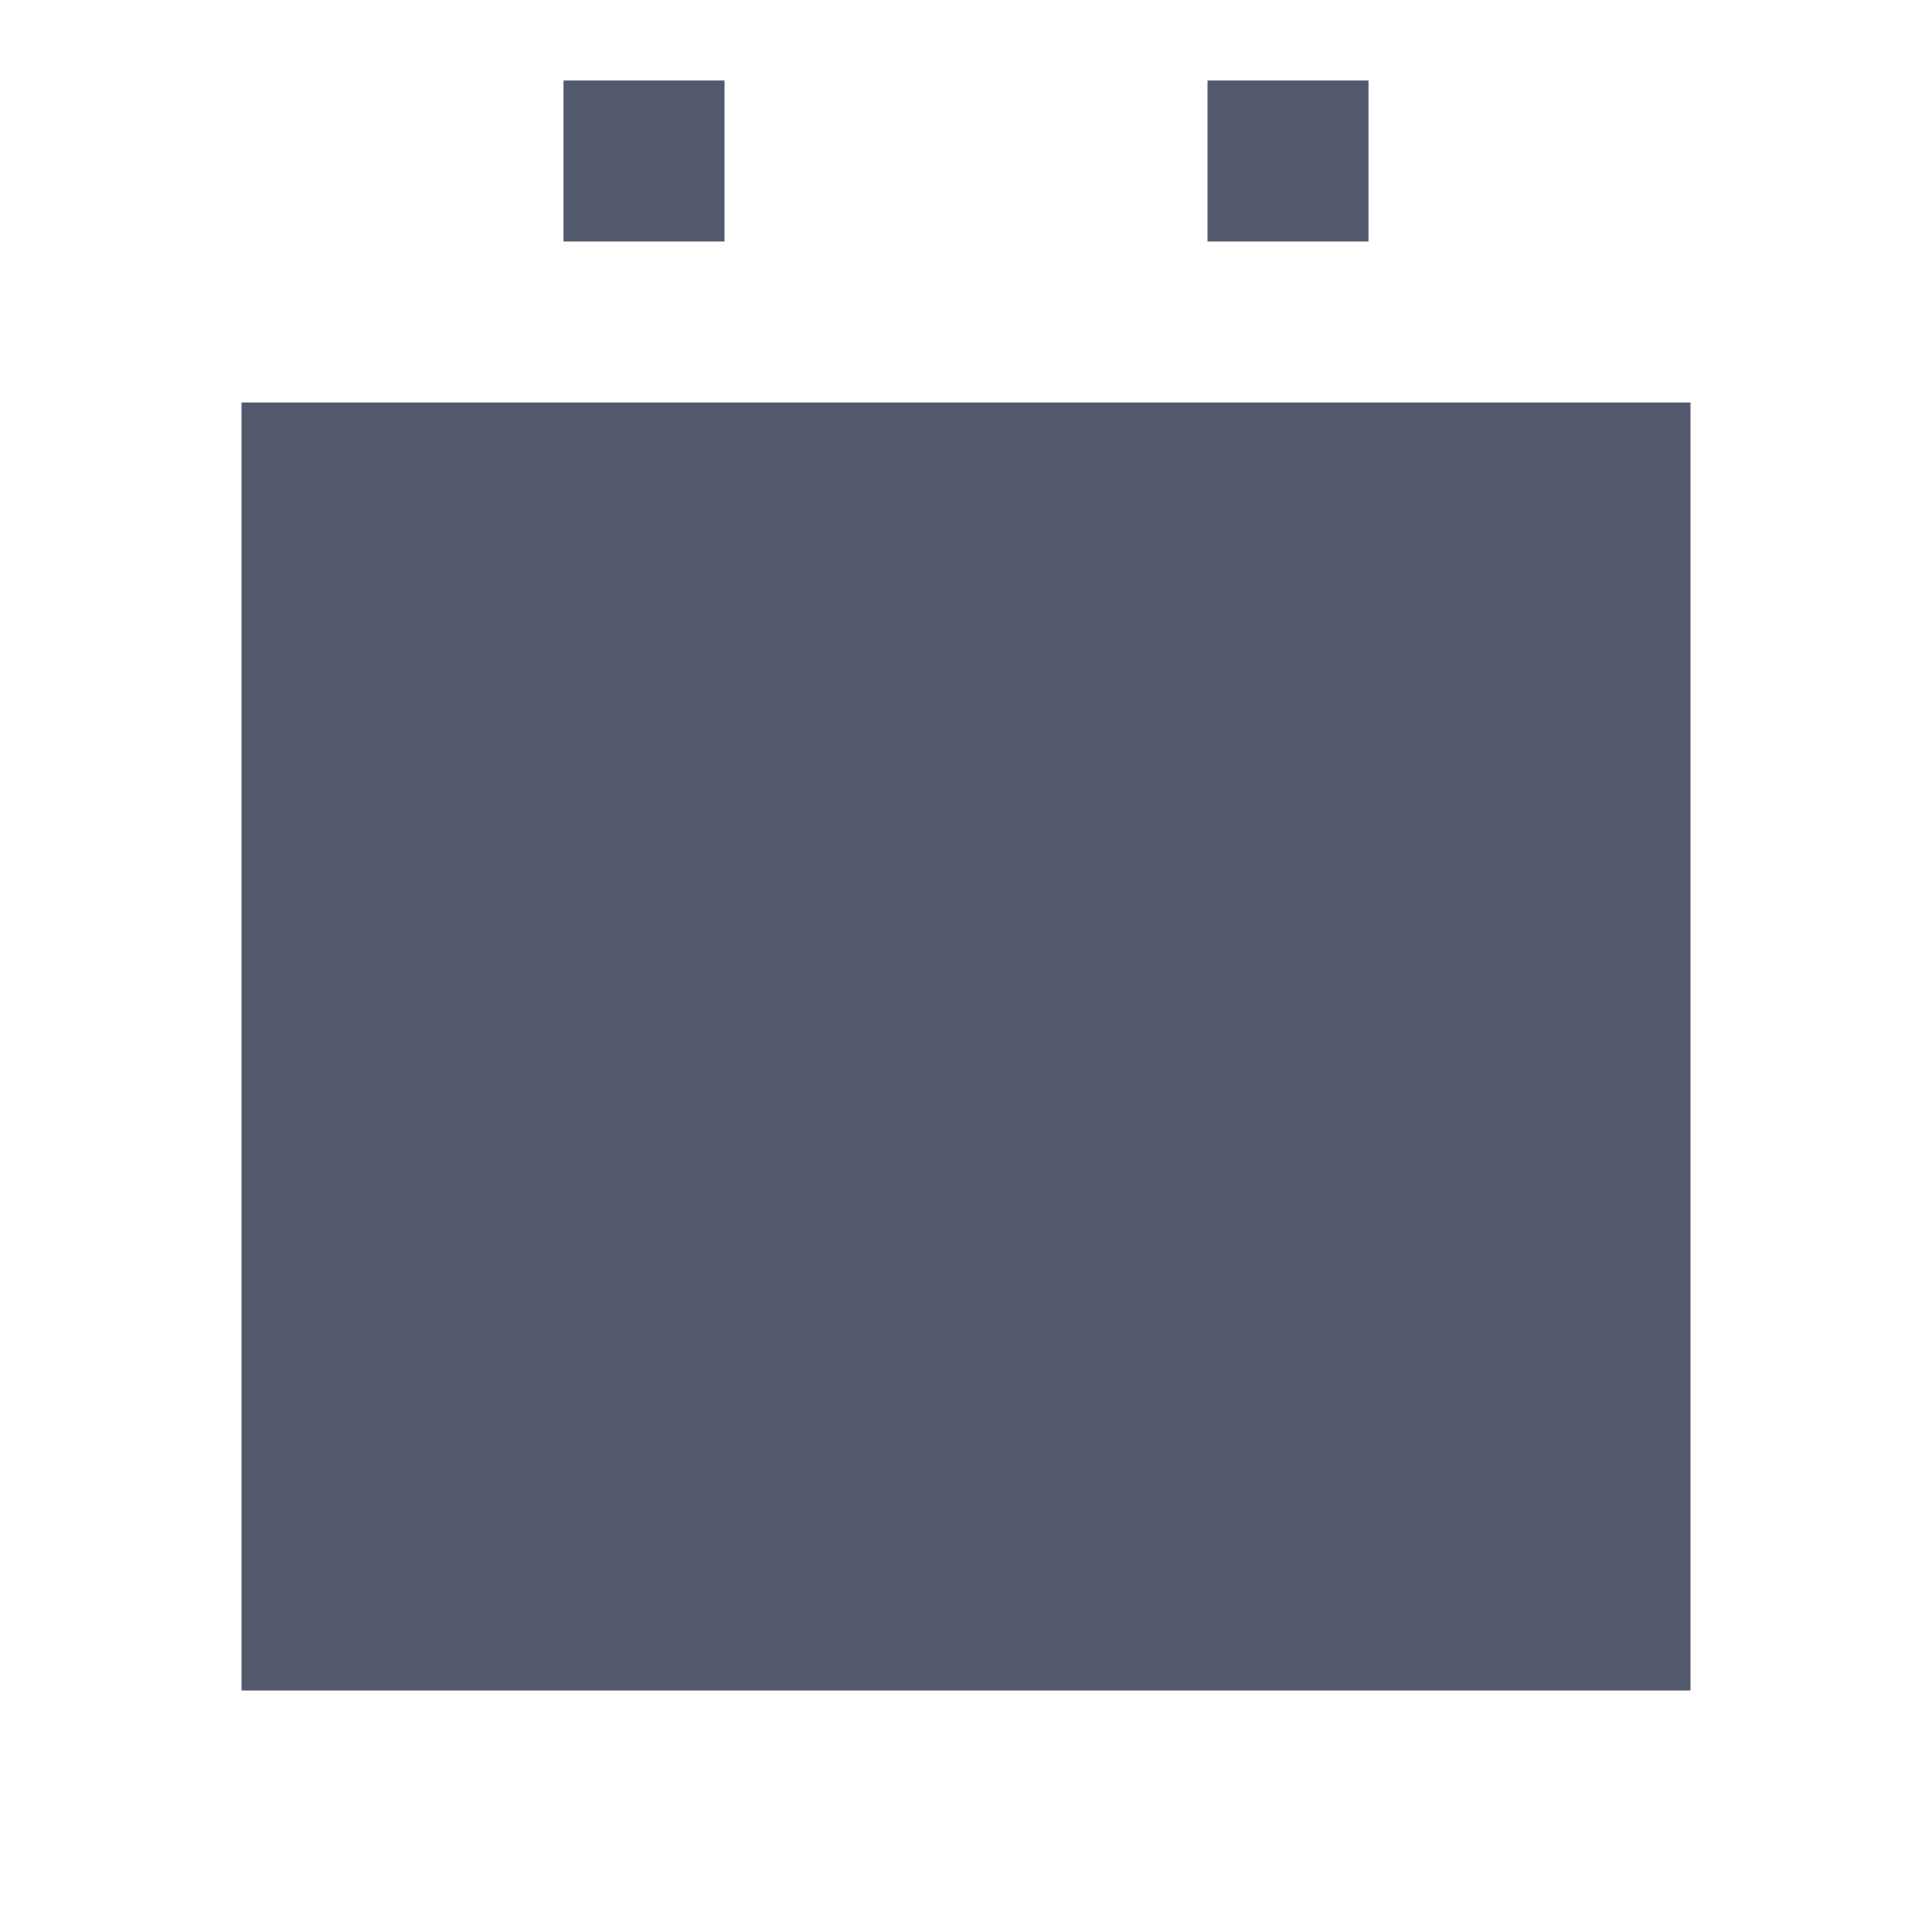 <svg width="24" height="24" viewBox="0 0 24 24" fill="none" xmlns="http://www.w3.org/2000/svg">
<path d="M7 3H9V1H7V3Z" fill="#545A6D"/>
<path d="M15 3H17V1H15V3Z" fill="#545A6D"/>
<path d="M3 5H21V21H3V5Z" fill="#545A6D"/>
<path d="M3 8H21" fill="#545A6D"/>
</svg>
